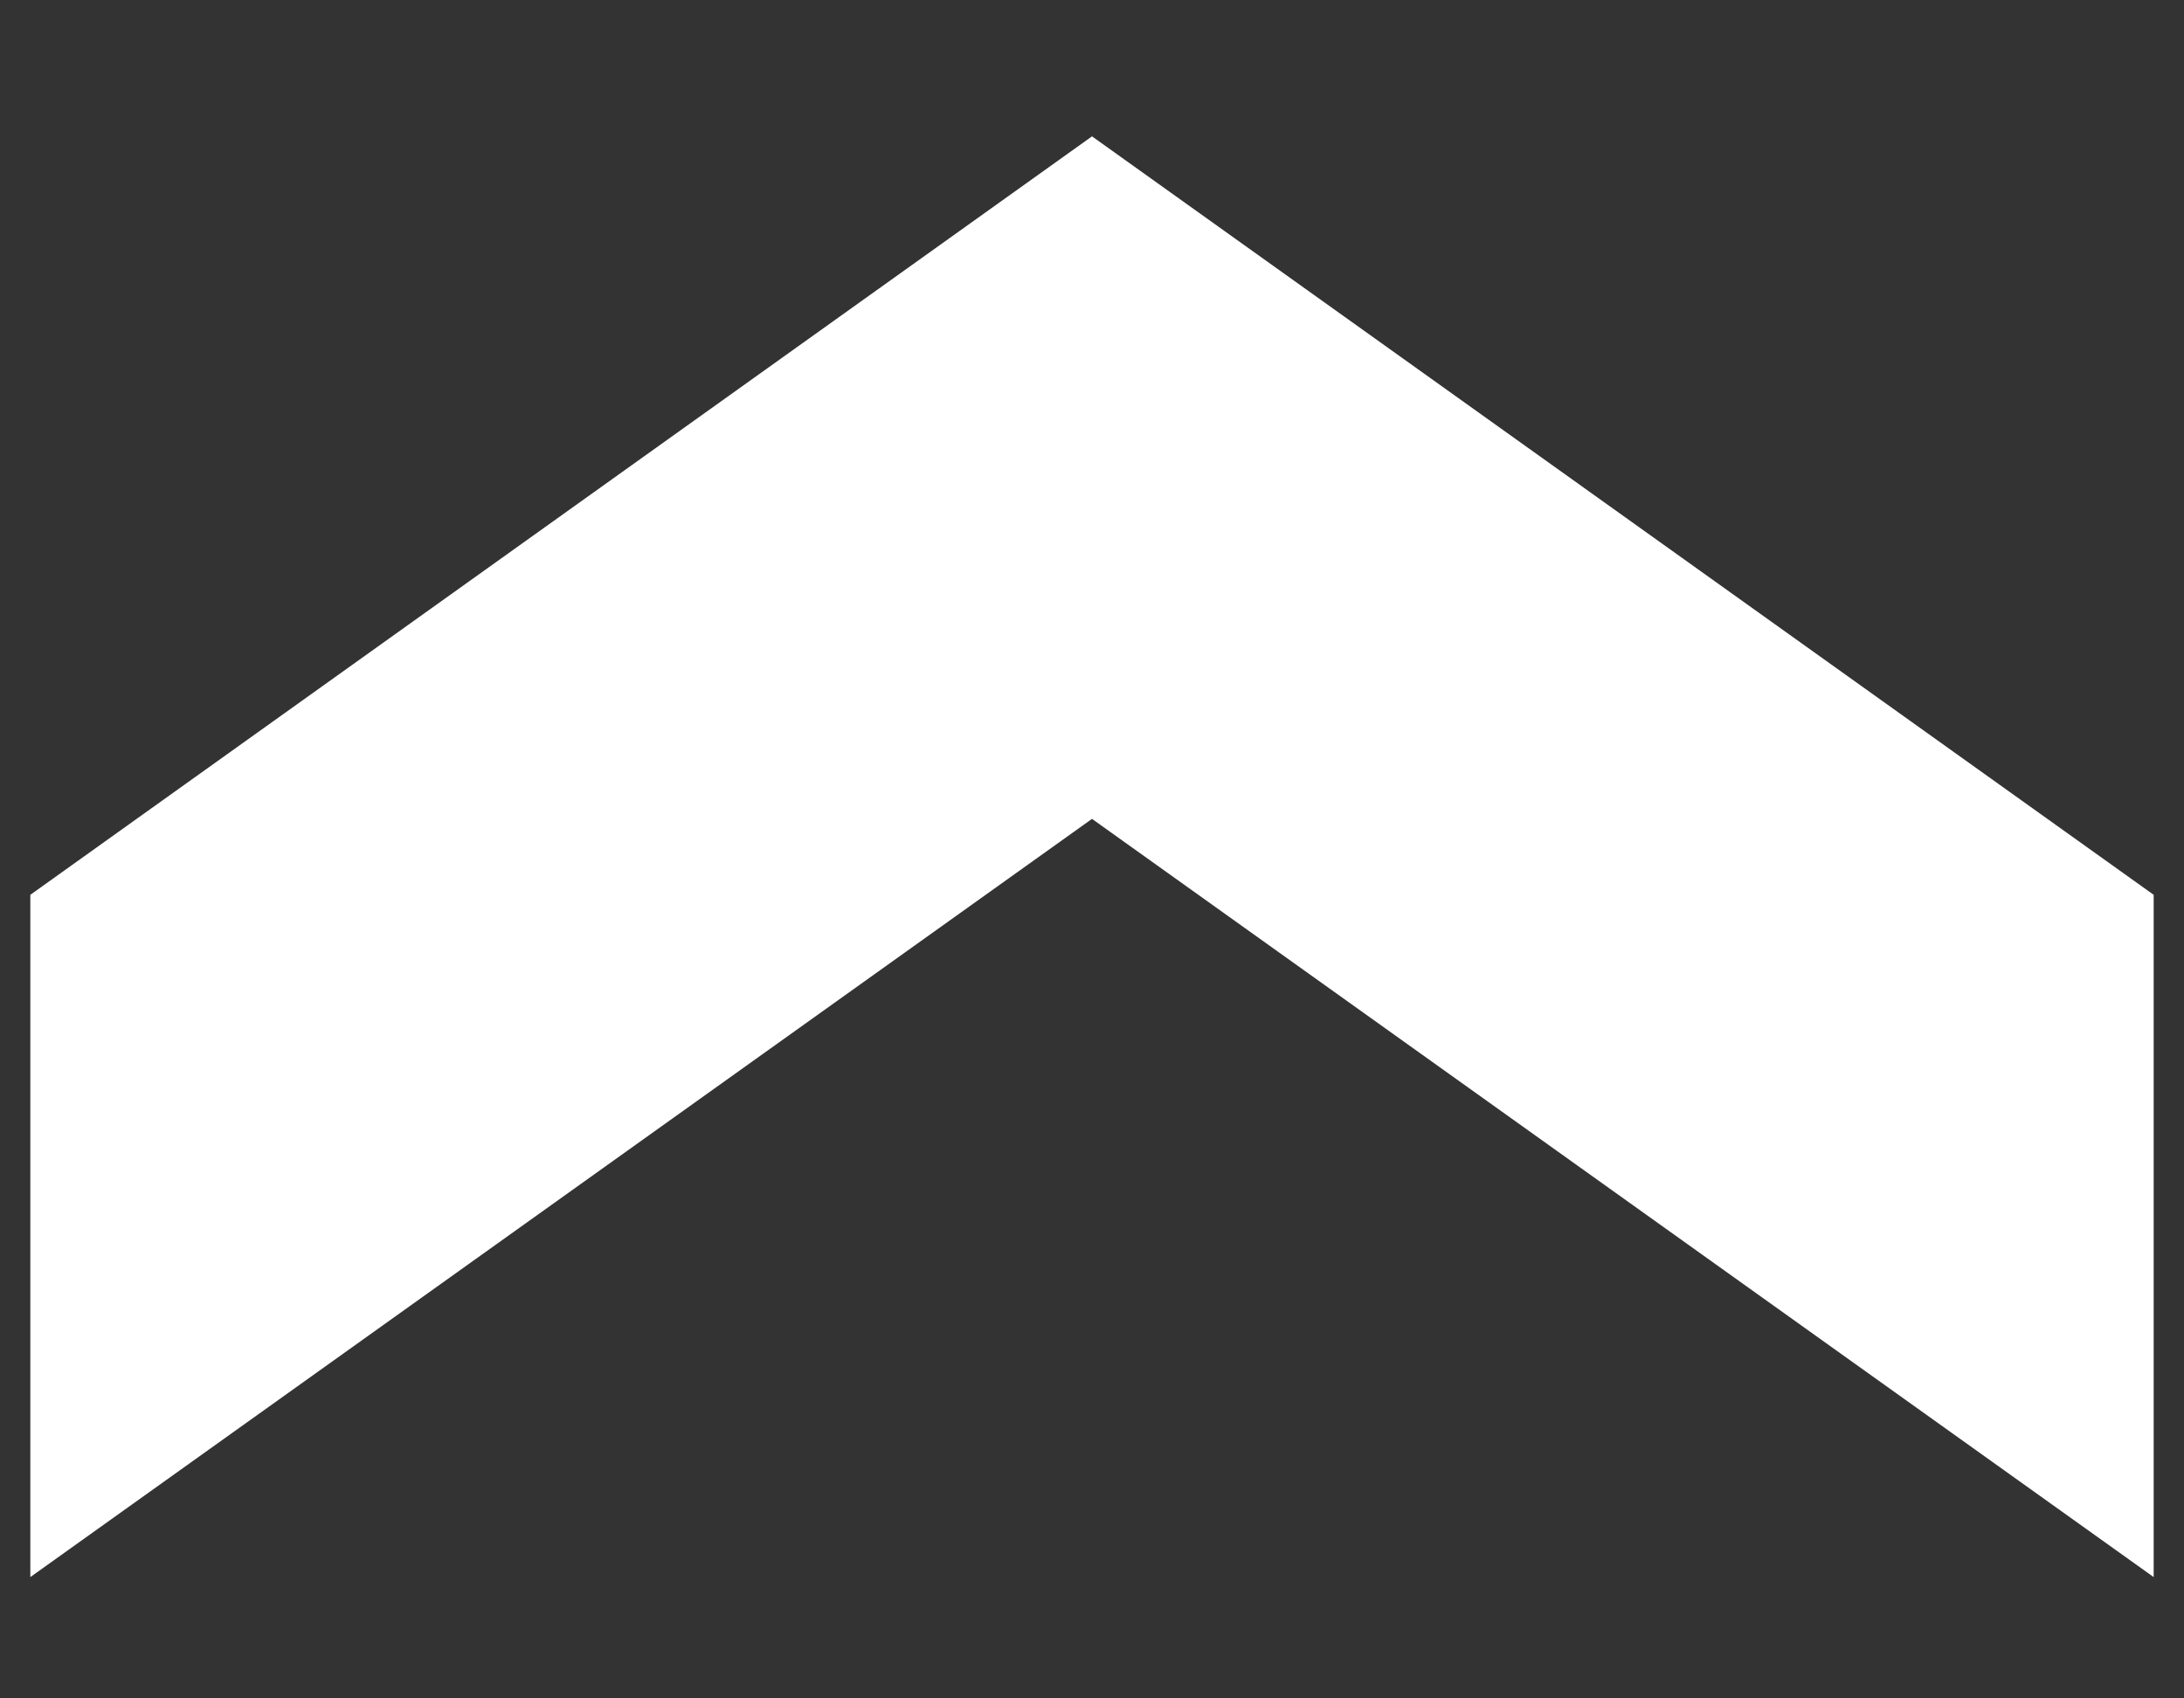 <svg width="9" height="7" viewBox="0 0 9 7" fill="none" xmlns="http://www.w3.org/2000/svg">
<rect x="0" y="0" width="9" height="7" fill="#333333" stroke="none"/>
<path d="M0.125 3.688L0.125 6.5L4.5 3.375L8.875 6.5V3.688L4.5 0.562L0.125 3.688Z" fill="white"/>
</svg>
